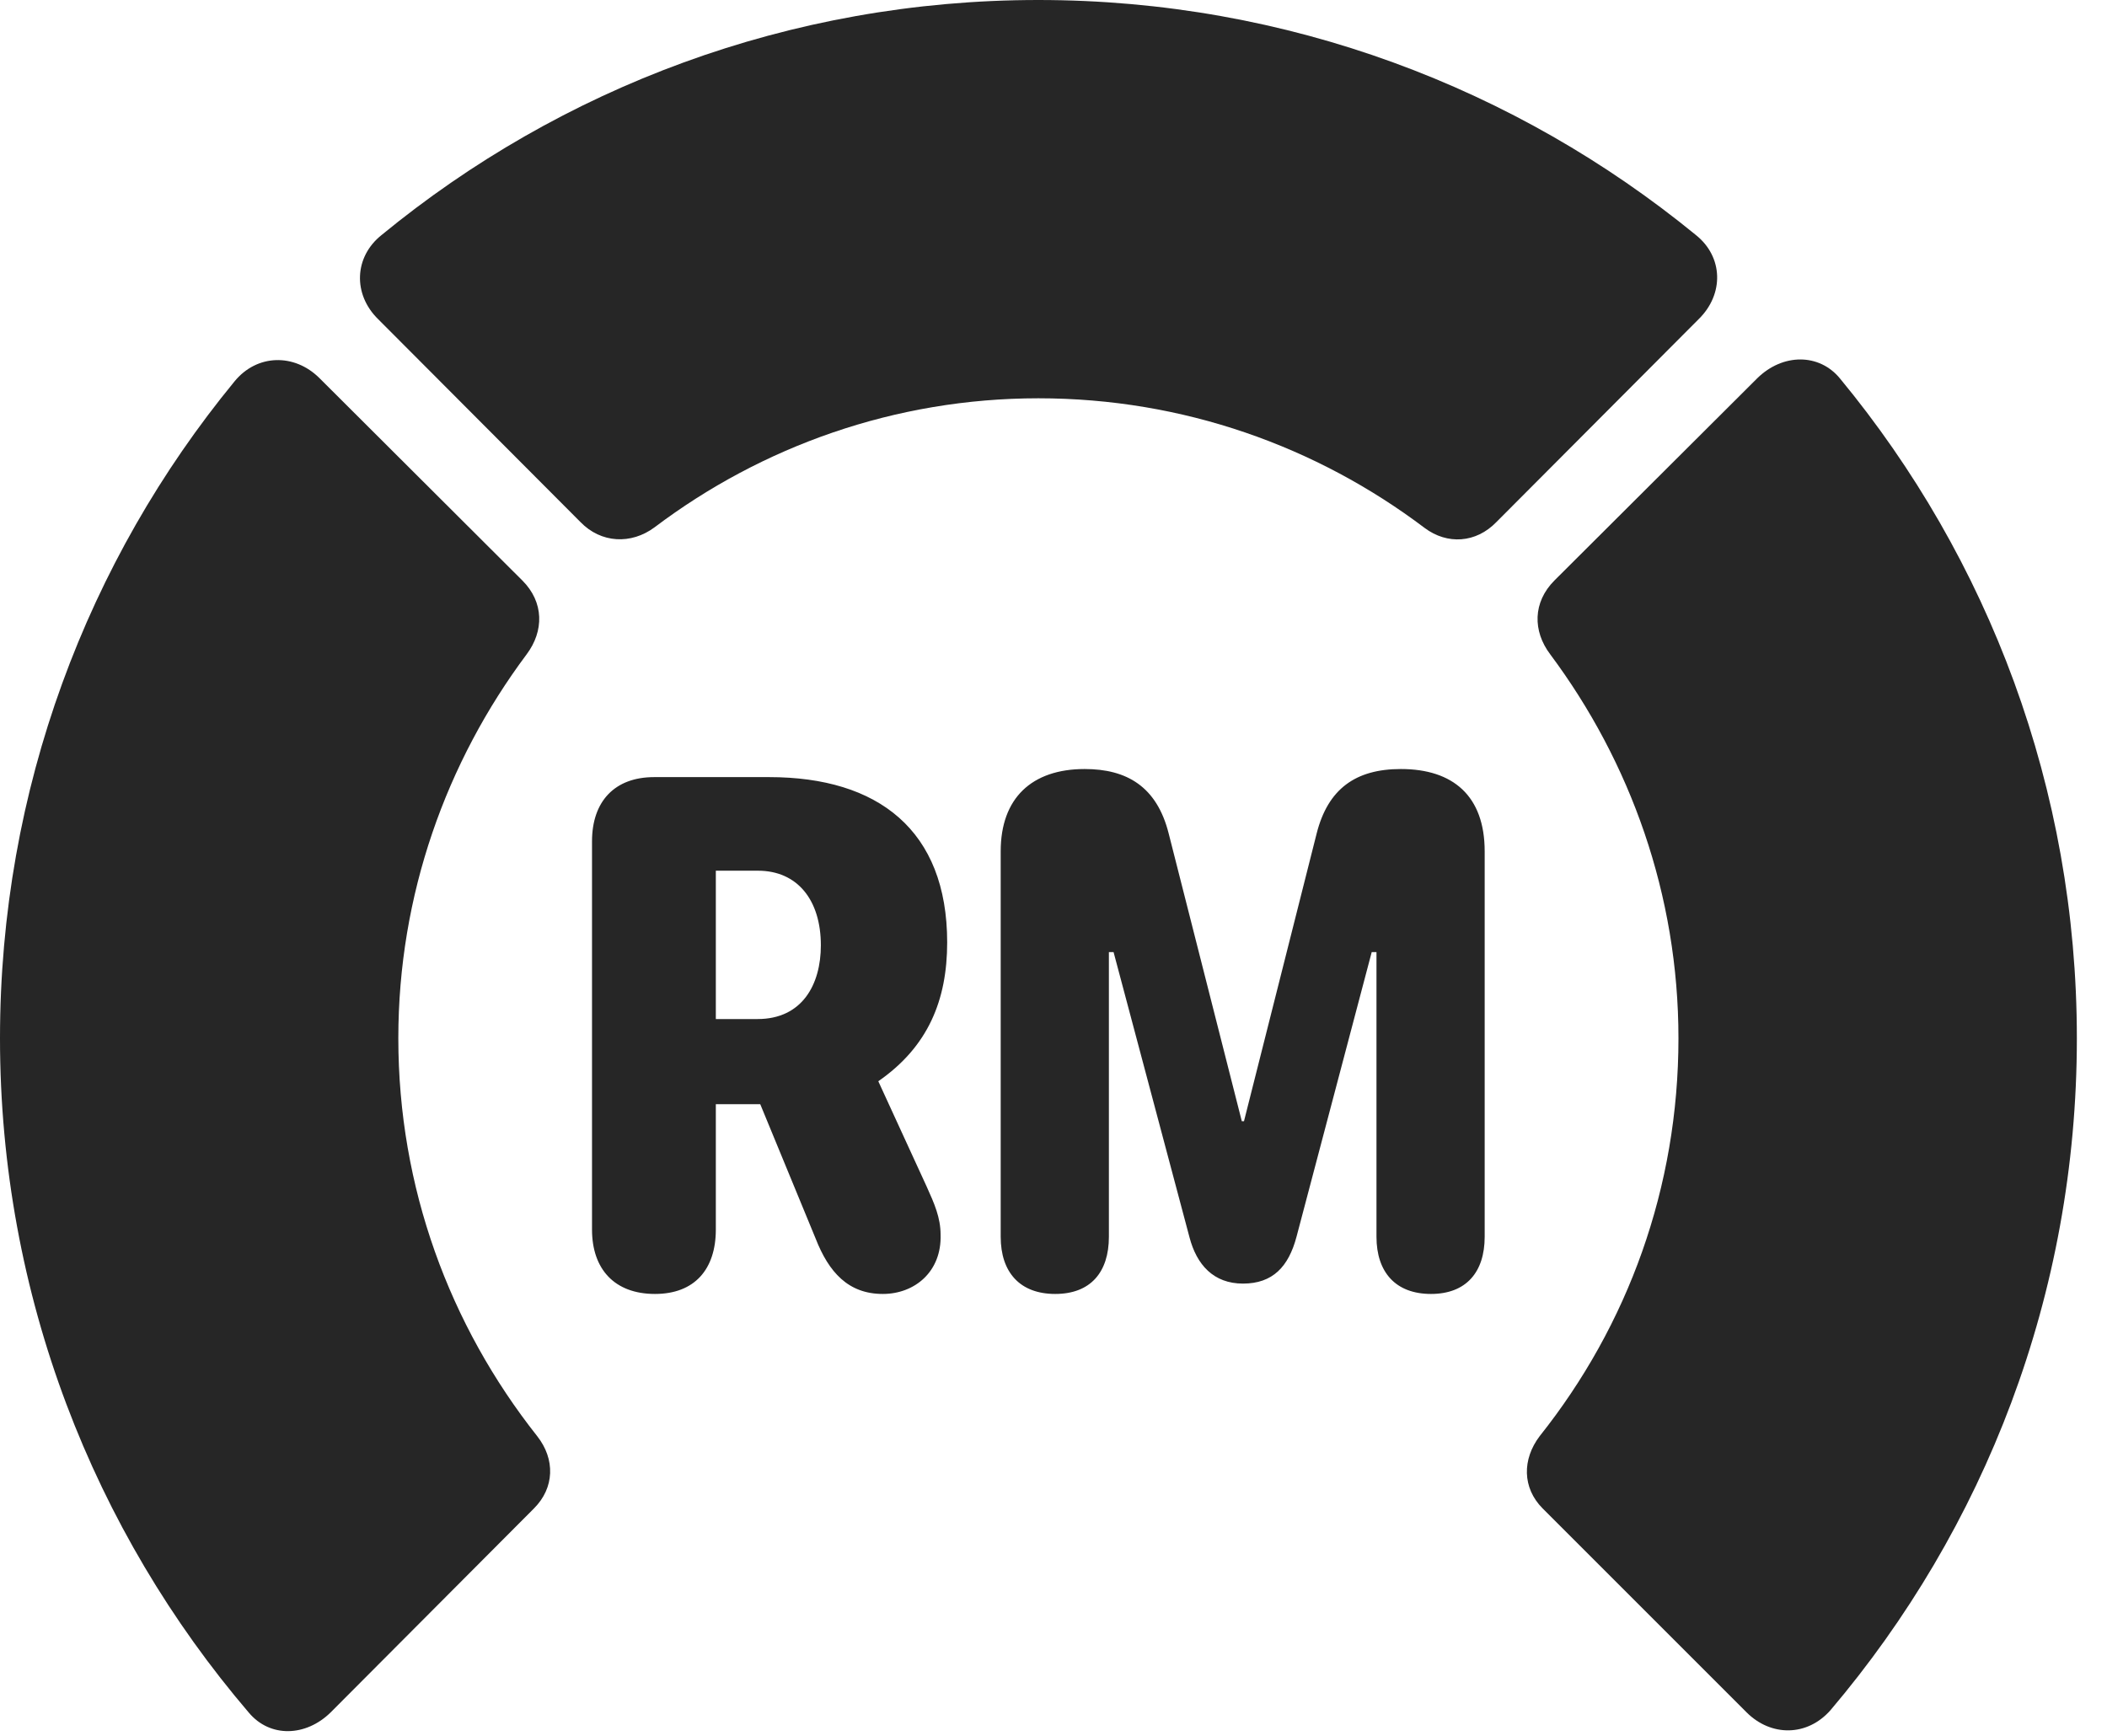 <?xml version="1.0" encoding="UTF-8"?>
<!--Generator: Apple Native CoreSVG 326-->
<!DOCTYPE svg PUBLIC "-//W3C//DTD SVG 1.1//EN" "http://www.w3.org/Graphics/SVG/1.1/DTD/svg11.dtd">
<svg version="1.1" xmlns="http://www.w3.org/2000/svg" xmlns:xlink="http://www.w3.org/1999/xlink"
       viewBox="0 0 25.237 20.793">
       <g>
              <rect height="20.793" opacity="0" width="25.237" x="0" y="0" />
              <path d="M24.876 12.437C24.876 9.446 23.818 6.688 22.038 4.533C21.79 4.231 21.354 4.231 21.049 4.53L18.619 6.953C18.359 7.213 18.357 7.559 18.568 7.838C19.529 9.127 20.104 10.719 20.104 12.437C20.104 14.224 19.499 15.875 18.442 17.203C18.231 17.481 18.233 17.823 18.476 18.068L20.92 20.512C21.212 20.804 21.646 20.804 21.926 20.485C23.766 18.315 24.876 15.512 24.876 12.437Z"
                     fill="currentColor" fill-opacity="0.85" />
              <path d="M12.437 4.771C14.175 4.771 15.773 5.349 17.065 6.325C17.334 6.526 17.678 6.507 17.923 6.254L20.345 3.824C20.652 3.525 20.642 3.076 20.311 2.814C18.166 1.058 15.422 0 12.437 0C9.454 0 6.71 1.058 4.572 2.814C4.241 3.076 4.224 3.525 4.53 3.824L6.953 6.254C7.198 6.507 7.559 6.526 7.841 6.316C9.122 5.349 10.719 4.771 12.437 4.771Z"
                     fill="currentColor" fill-opacity="0.85" />
              <path d="M0 12.437C0 15.519 1.125 18.345 2.98 20.515C3.235 20.819 3.664 20.804 3.961 20.512L6.397 18.068C6.641 17.823 6.653 17.481 6.434 17.203C5.384 15.875 4.771 14.224 4.771 12.437C4.771 10.719 5.345 9.127 6.308 7.838C6.517 7.559 6.517 7.213 6.256 6.953L3.827 4.53C3.527 4.231 3.078 4.239 2.808 4.57C1.05 6.71 0 9.454 0 12.437Z"
                     fill="currentColor" fill-opacity="0.85" />
              <path d="M7.845 15.5C8.321 15.5 8.574 15.203 8.574 14.729L8.574 13.227L9.106 13.227L9.77 14.838C9.927 15.239 10.16 15.5 10.574 15.5C10.956 15.5 11.281 15.233 11.266 14.788C11.266 14.588 11.192 14.418 11.099 14.213L10.52 12.952C11.115 12.54 11.345 11.982 11.345 11.289C11.345 9.944 10.517 9.309 9.214 9.309L7.835 9.309C7.361 9.309 7.091 9.601 7.091 10.078L7.091 14.729C7.091 15.203 7.361 15.5 7.845 15.5ZM8.574 12.207L8.574 10.43L9.079 10.43C9.549 10.43 9.832 10.779 9.832 11.324C9.832 11.794 9.608 12.207 9.074 12.207ZM12.639 15.5C13.062 15.5 13.282 15.24 13.282 14.815L13.282 11.405L13.338 11.405L14.247 14.82C14.333 15.151 14.536 15.376 14.888 15.376C15.245 15.376 15.434 15.173 15.529 14.816L16.43 11.405L16.487 11.405L16.487 14.815C16.487 15.24 16.717 15.5 17.14 15.5C17.56 15.5 17.783 15.24 17.783 14.815L17.783 10.198C17.783 9.535 17.405 9.212 16.779 9.212C16.236 9.212 15.905 9.451 15.77 9.986L14.9 13.431L14.874 13.431L13.998 9.984C13.856 9.421 13.495 9.212 12.992 9.212C12.359 9.212 11.986 9.56 11.986 10.198L11.986 14.815C11.986 15.24 12.216 15.5 12.639 15.5Z"
                     fill="currentColor" fill-opacity="0.85" />
       </g>
</svg>